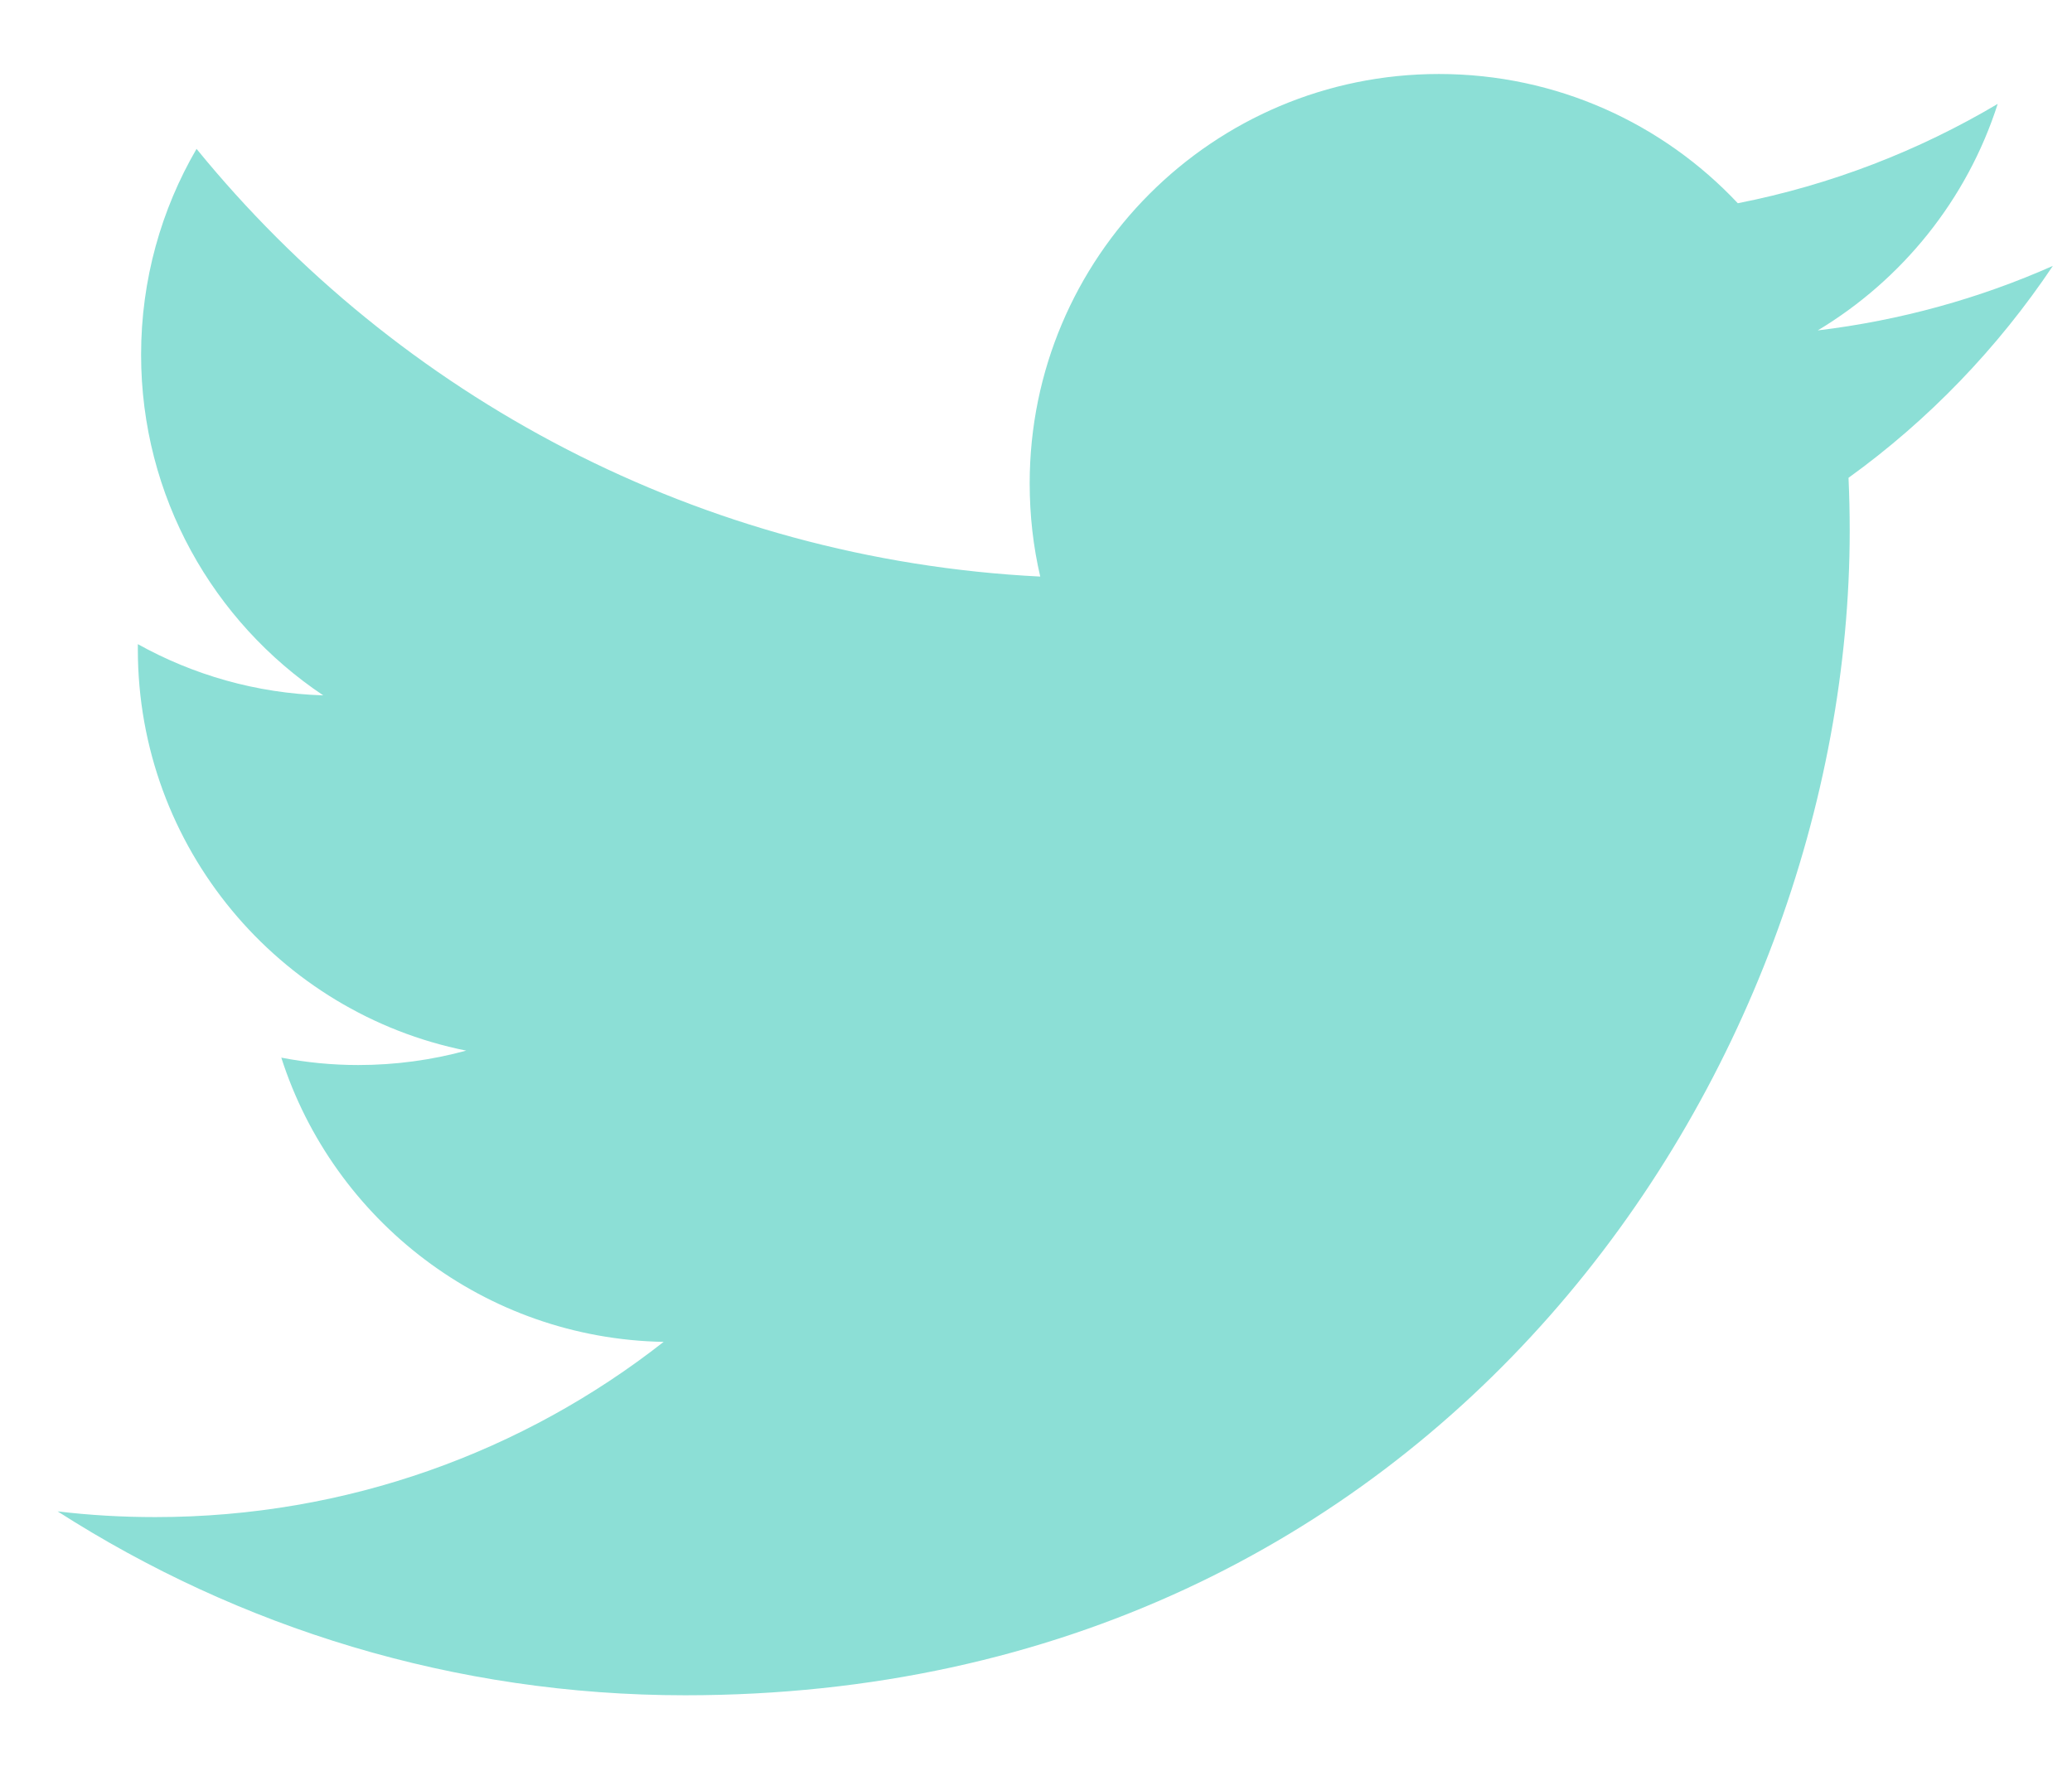 <?xml version="1.0" encoding="UTF-8"?>
<svg width="21px" height="18px" viewBox="0 0 21 18" version="1.1" xmlns="http://www.w3.org/2000/svg" xmlns:xlink="http://www.w3.org/1999/xlink">
    <!-- Generator: Sketch 50.2 (55047) - http://www.bohemiancoding.com/sketch -->
    <title>Logo Twitter</title>
    <desc>Created with Sketch.</desc>
    <defs></defs>
    <g id="Page-1" stroke="none" stroke-width="1" fill="none" fill-rule="evenodd">
        <g id="TWITTER-PROFILE-2018" transform="translate(-695, -14)" fill="#8CDFD6">
            <g id="Header">
                <path d="M695.584,29.319 C695.909,29.358 696.239,29.377 696.574,29.377 C698.518,29.377 700.307,28.714 701.726,27.601 C699.911,27.568 698.379,26.369 697.851,24.72 C698.104,24.769 698.364,24.795 698.631,24.795 C699.01,24.795 699.376,24.744 699.725,24.649 C697.827,24.268 696.397,22.591 696.397,20.581 C696.397,20.564 696.397,20.547 696.397,20.529 C696.956,20.84 697.596,21.027 698.276,21.048 C697.163,20.304 696.43,19.034 696.43,17.595 C696.43,16.835 696.635,16.122 696.992,15.509 C699.038,18.019 702.095,19.671 705.543,19.844 C705.472,19.54 705.436,19.224 705.436,18.899 C705.436,16.607 707.293,14.75 709.584,14.75 C710.778,14.75 711.856,15.254 712.613,16.06 C713.557,15.874 714.445,15.529 715.247,15.053 C714.937,16.022 714.279,16.835 713.423,17.349 C714.262,17.248 715.062,17.025 715.806,16.695 C715.249,17.527 714.546,18.258 713.735,18.843 C713.743,19.021 713.747,19.2 713.747,19.38 C713.747,24.862 709.575,31.183 701.944,31.183 C699.601,31.183 697.42,30.496 695.584,29.319 Z" id="Logo-Twitter"></path>
            </g>
        </g>
    </g>
</svg>